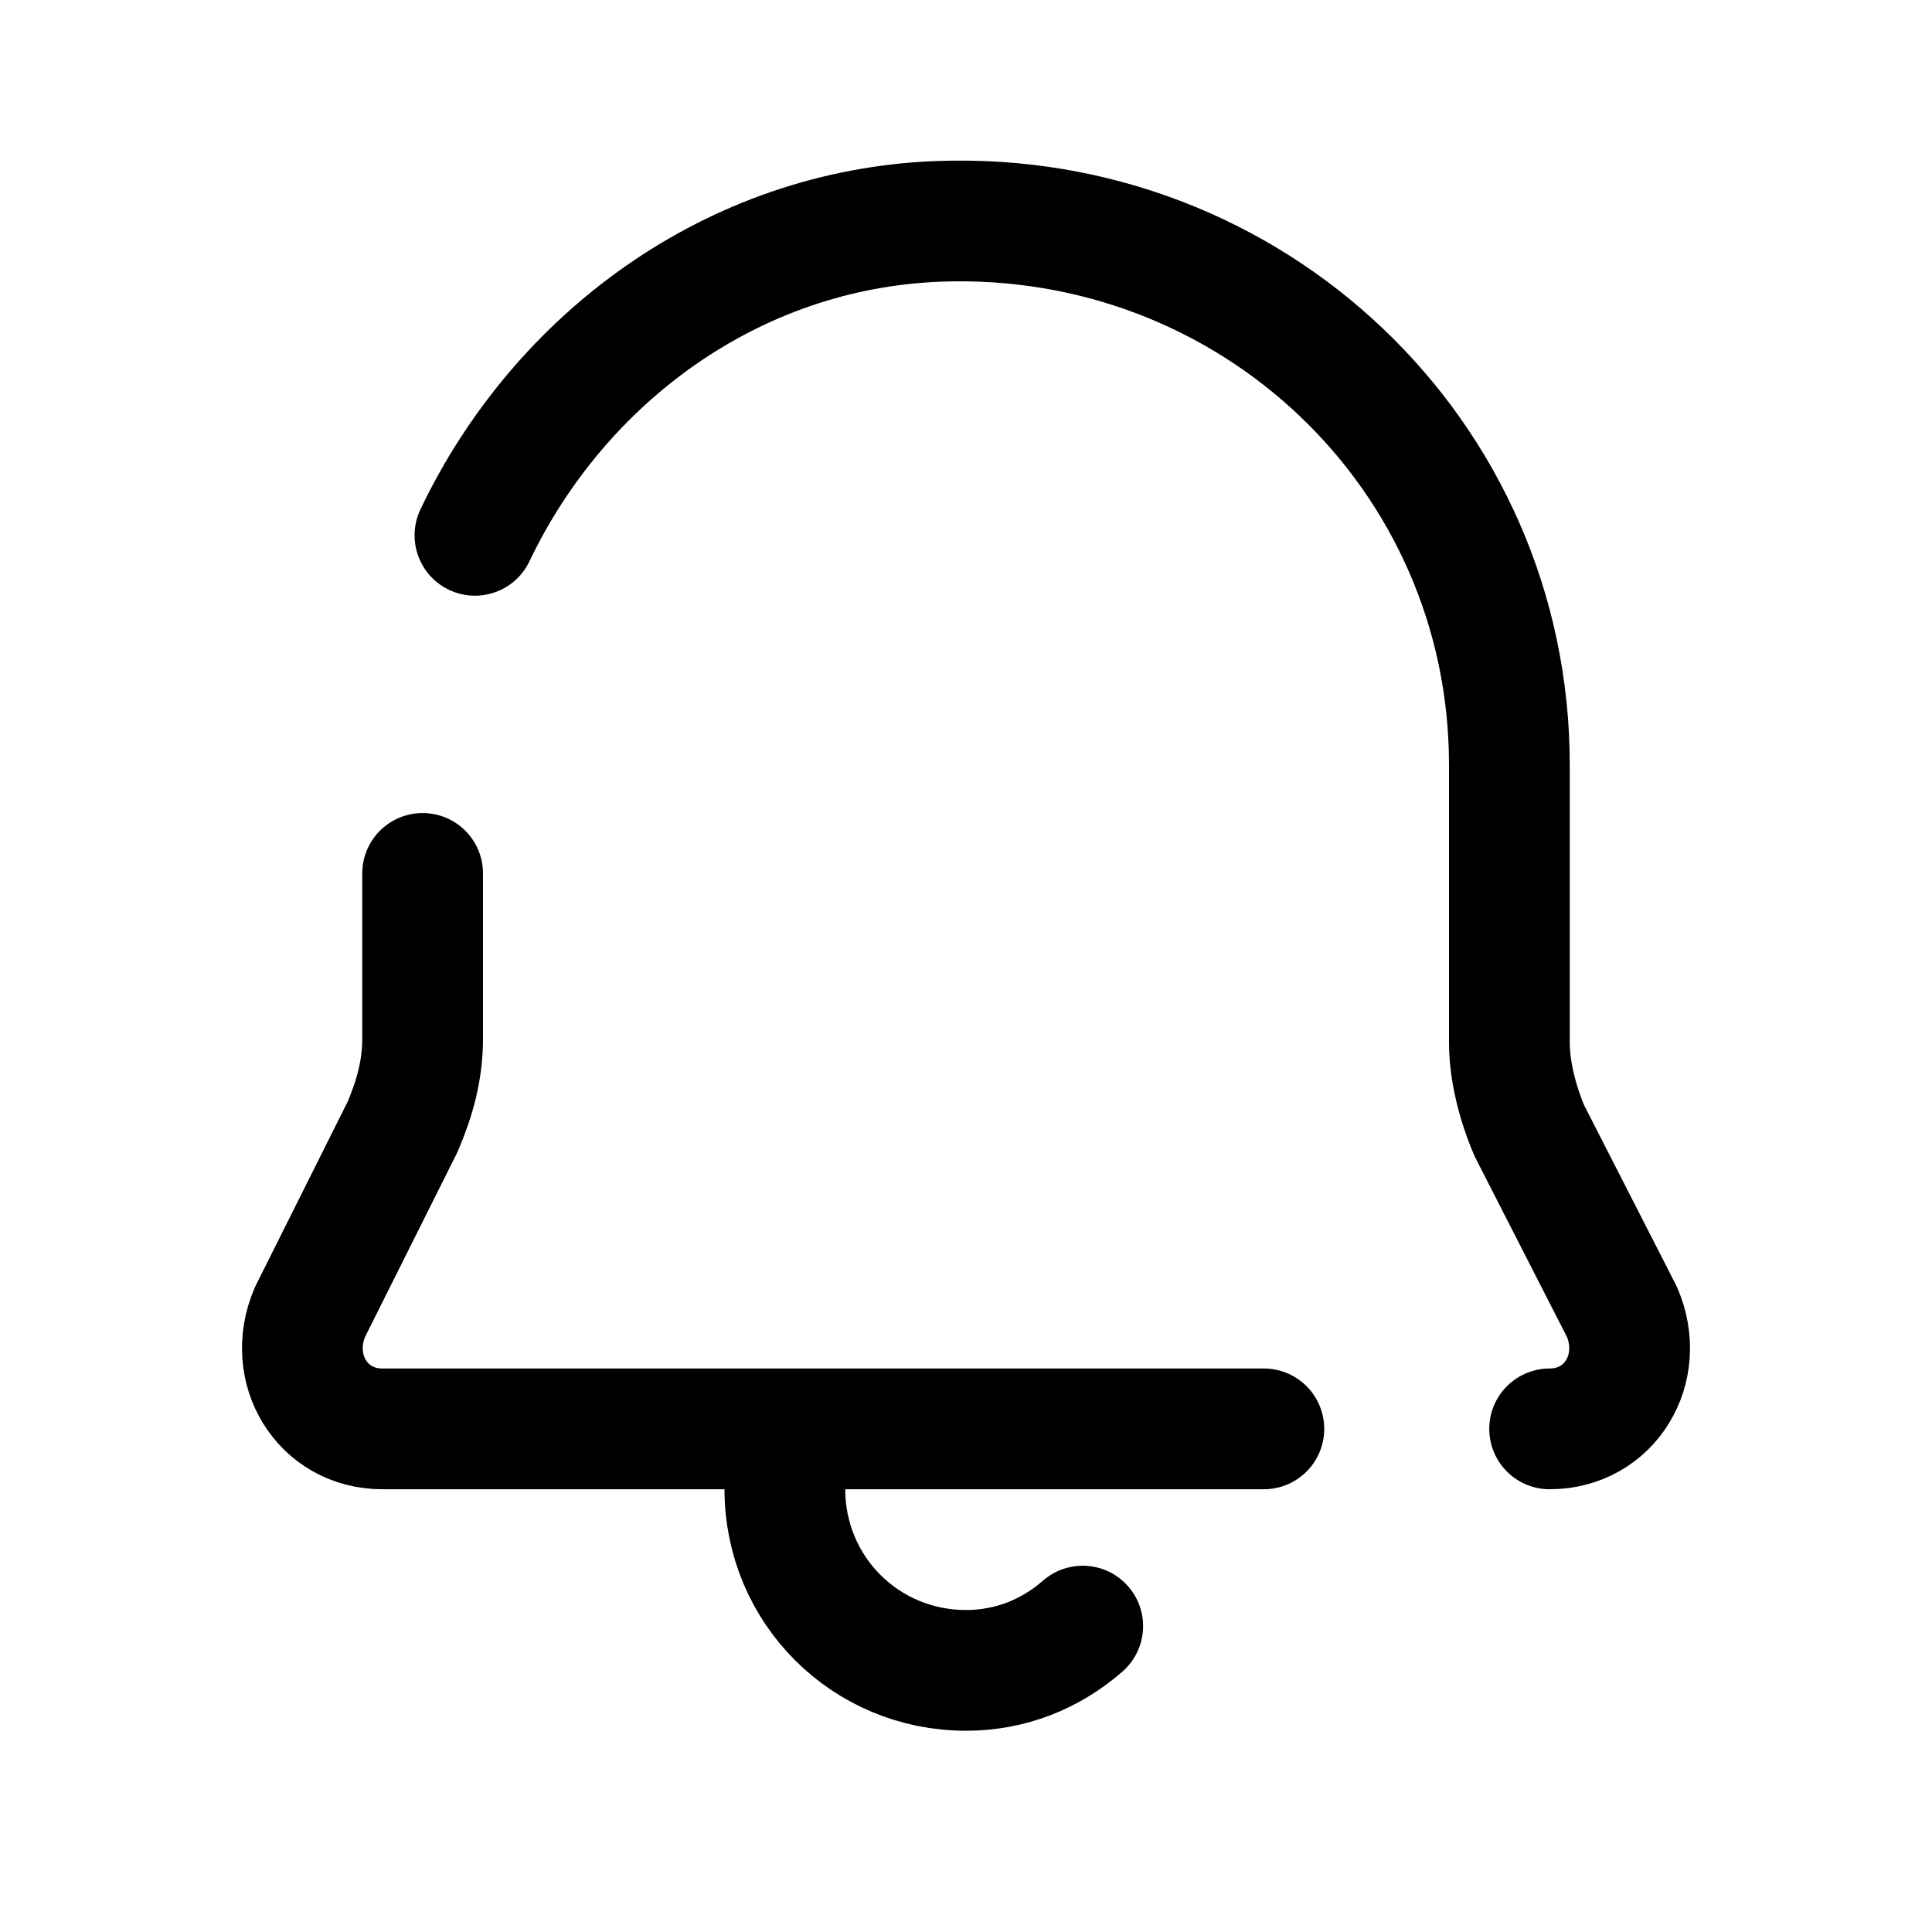 <svg xmlns="http://www.w3.org/2000/svg"  viewBox="0 0 48 48" width="48px" height="48px"><path fill="none" stroke="#000" stroke-linecap="round" stroke-linejoin="round" stroke-width="3" d="M38.5,35.5c1.5,0,2.4-1.5,1.8-2.9L38,28.1c-0.3-0.7-0.5-1.5-0.5-2.2V19c0-7.7-6.4-13.8-14.2-13.5	c-5.1,0.2-9.4,3.4-11.5,7.8"/><path fill="none" stroke="#000" stroke-linecap="round" stroke-linejoin="round" stroke-width="3" d="M10.5,21.7l0,4.1c0,0.8-0.2,1.5-0.5,2.2l-2.3,4.6C7.1,34,8,35.5,9.5,35.5h21.9"/><path fill="none" stroke="#000" stroke-linecap="round" stroke-linejoin="round" stroke-width="3" d="M26.9,40.4c-0.8,0.7-1.8,1.1-2.9,1.1c-2.5,0-4.5-2-4.5-4.5"/></svg>